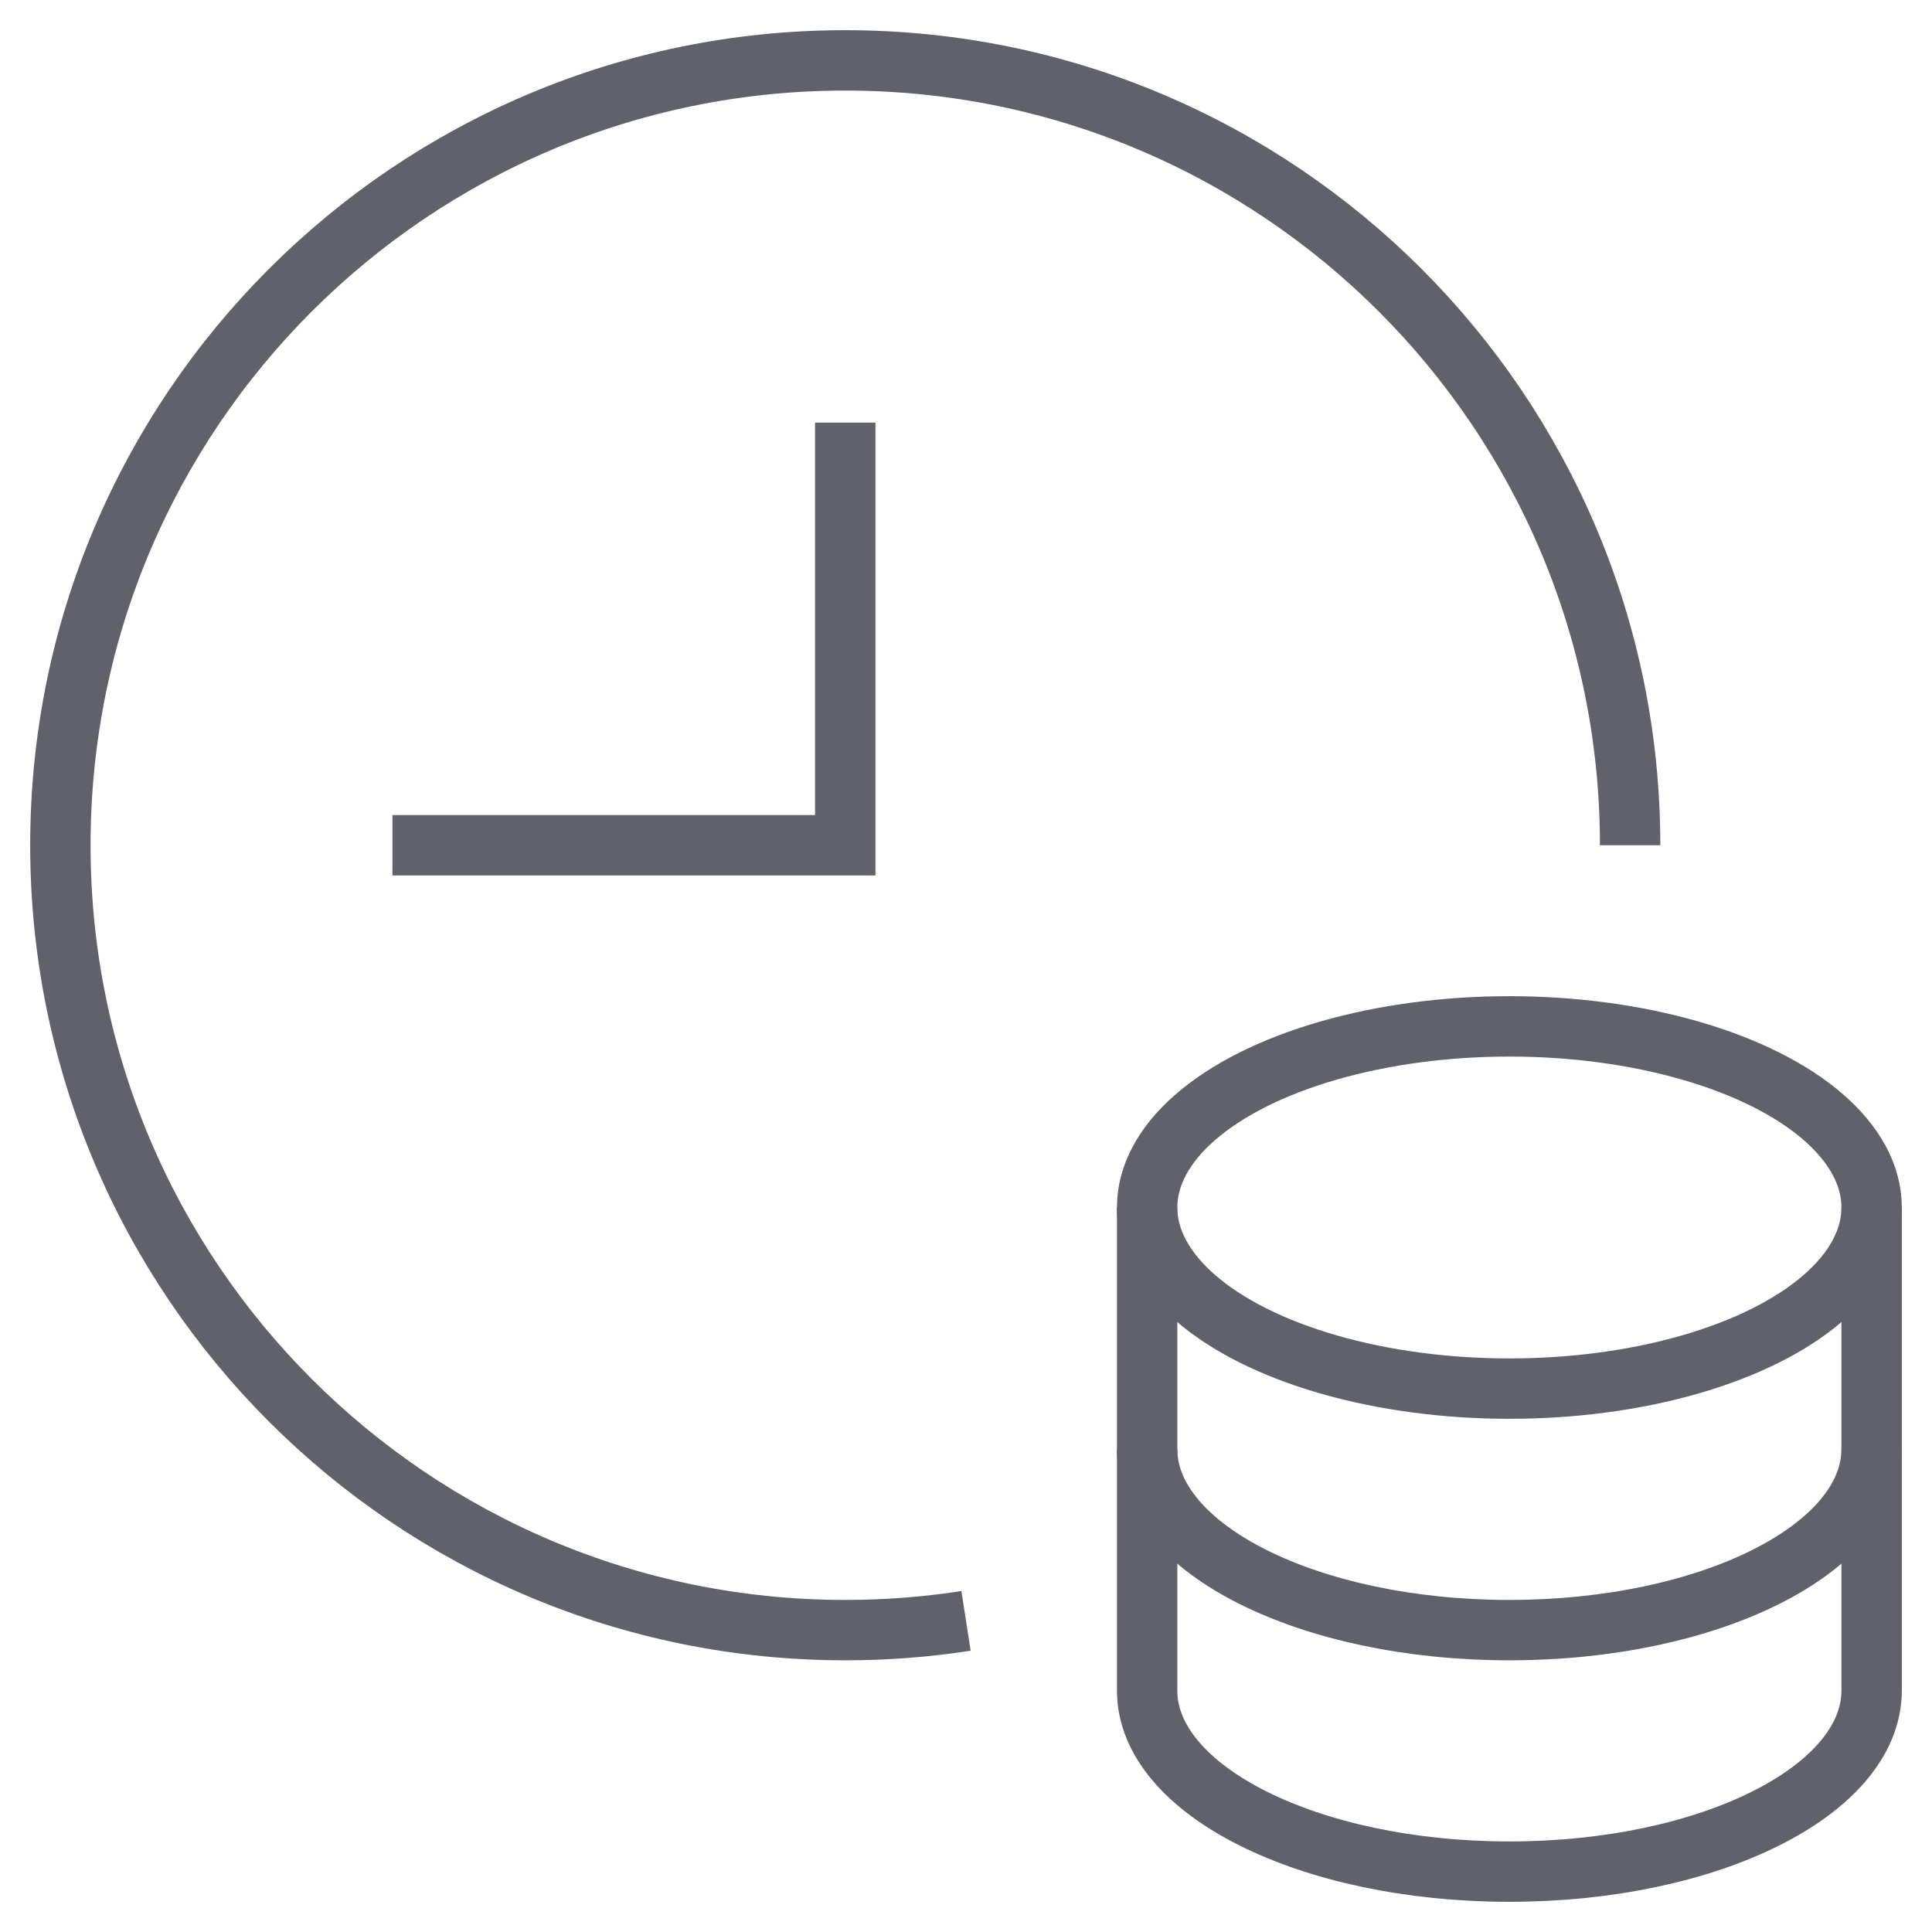 <svg xmlns="http://www.w3.org/2000/svg" height="64" width="64" viewBox="0 0 64 64"><path data-cap="butt" data-color="color-2" fill="none" stroke="#61616b" stroke-width="2" d="M38,40v8c0,3.314,5.373,6,12,6 s12-2.686,12-6v-8"></path> <path data-cap="butt" data-color="color-2" fill="none" stroke="#61616b" stroke-width="2" d="M38,48v8c0,3.314,5.373,6,12,6 s12-2.686,12-6v-8"></path> <ellipse data-color="color-2" fill="none" stroke="#61616b" stroke-width="2" cx="50" cy="40" rx="12" ry="6"></ellipse> <polyline fill="none" stroke="#61616b" stroke-width="2" points="28,14 28,28 13,28 "></polyline> <path fill="none" stroke="#61616b" stroke-width="2" d="M32.001,53.694 C30.696,53.896,29.36,54,28,54C13.641,54,2,42.359,2,28S13.641,2,28,2s26,11.641,26,26"></path></svg>